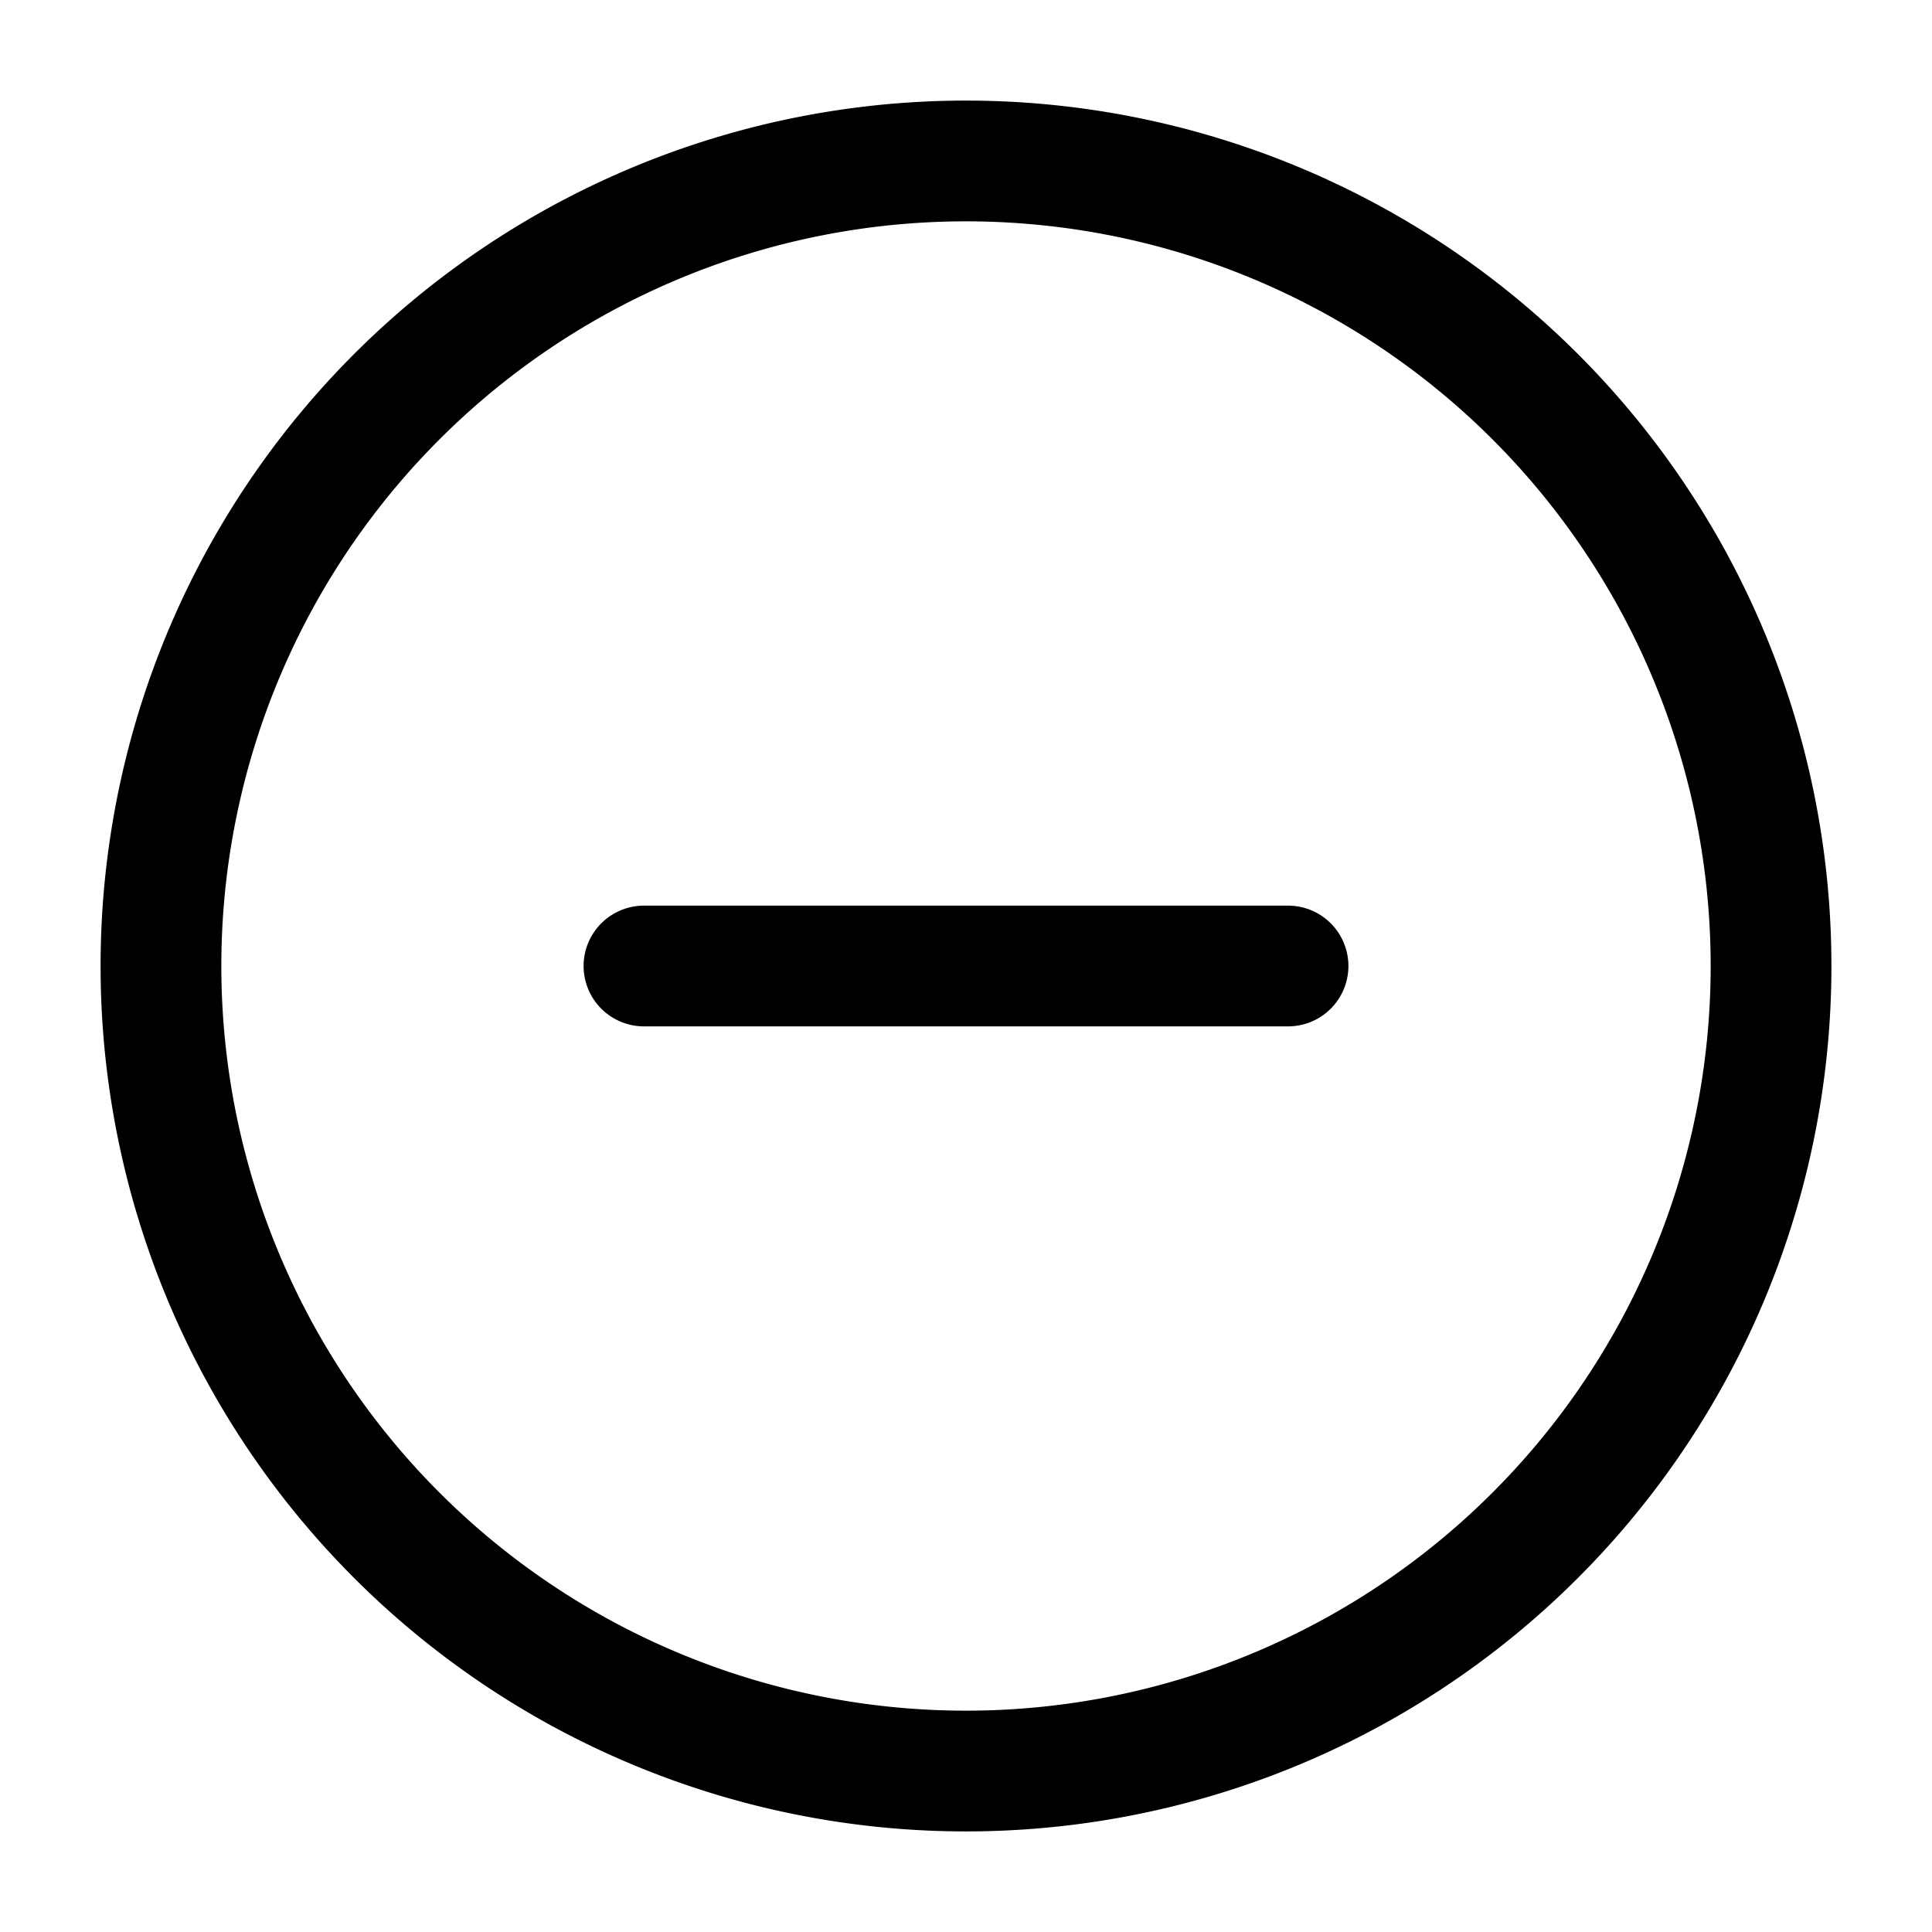 <svg class="icon-PIRQLq" width="16" height="16" fill="none" viewBox="0 0 16 16" style="min-width: 16px; min-height: 16px;"><g><path data-follow-stroke="currentColor" d="M8 14.667A6.667 6.667 0 1 0 8 1.333a6.667 6.667 0 0 0 0 13.334Z" stroke="currentColor" stroke-linejoin="round"></path><path data-follow-stroke="currentColor" d="M5.333 8h5.334" stroke="currentColor" stroke-linecap="round" stroke-linejoin="round"></path></g></svg>